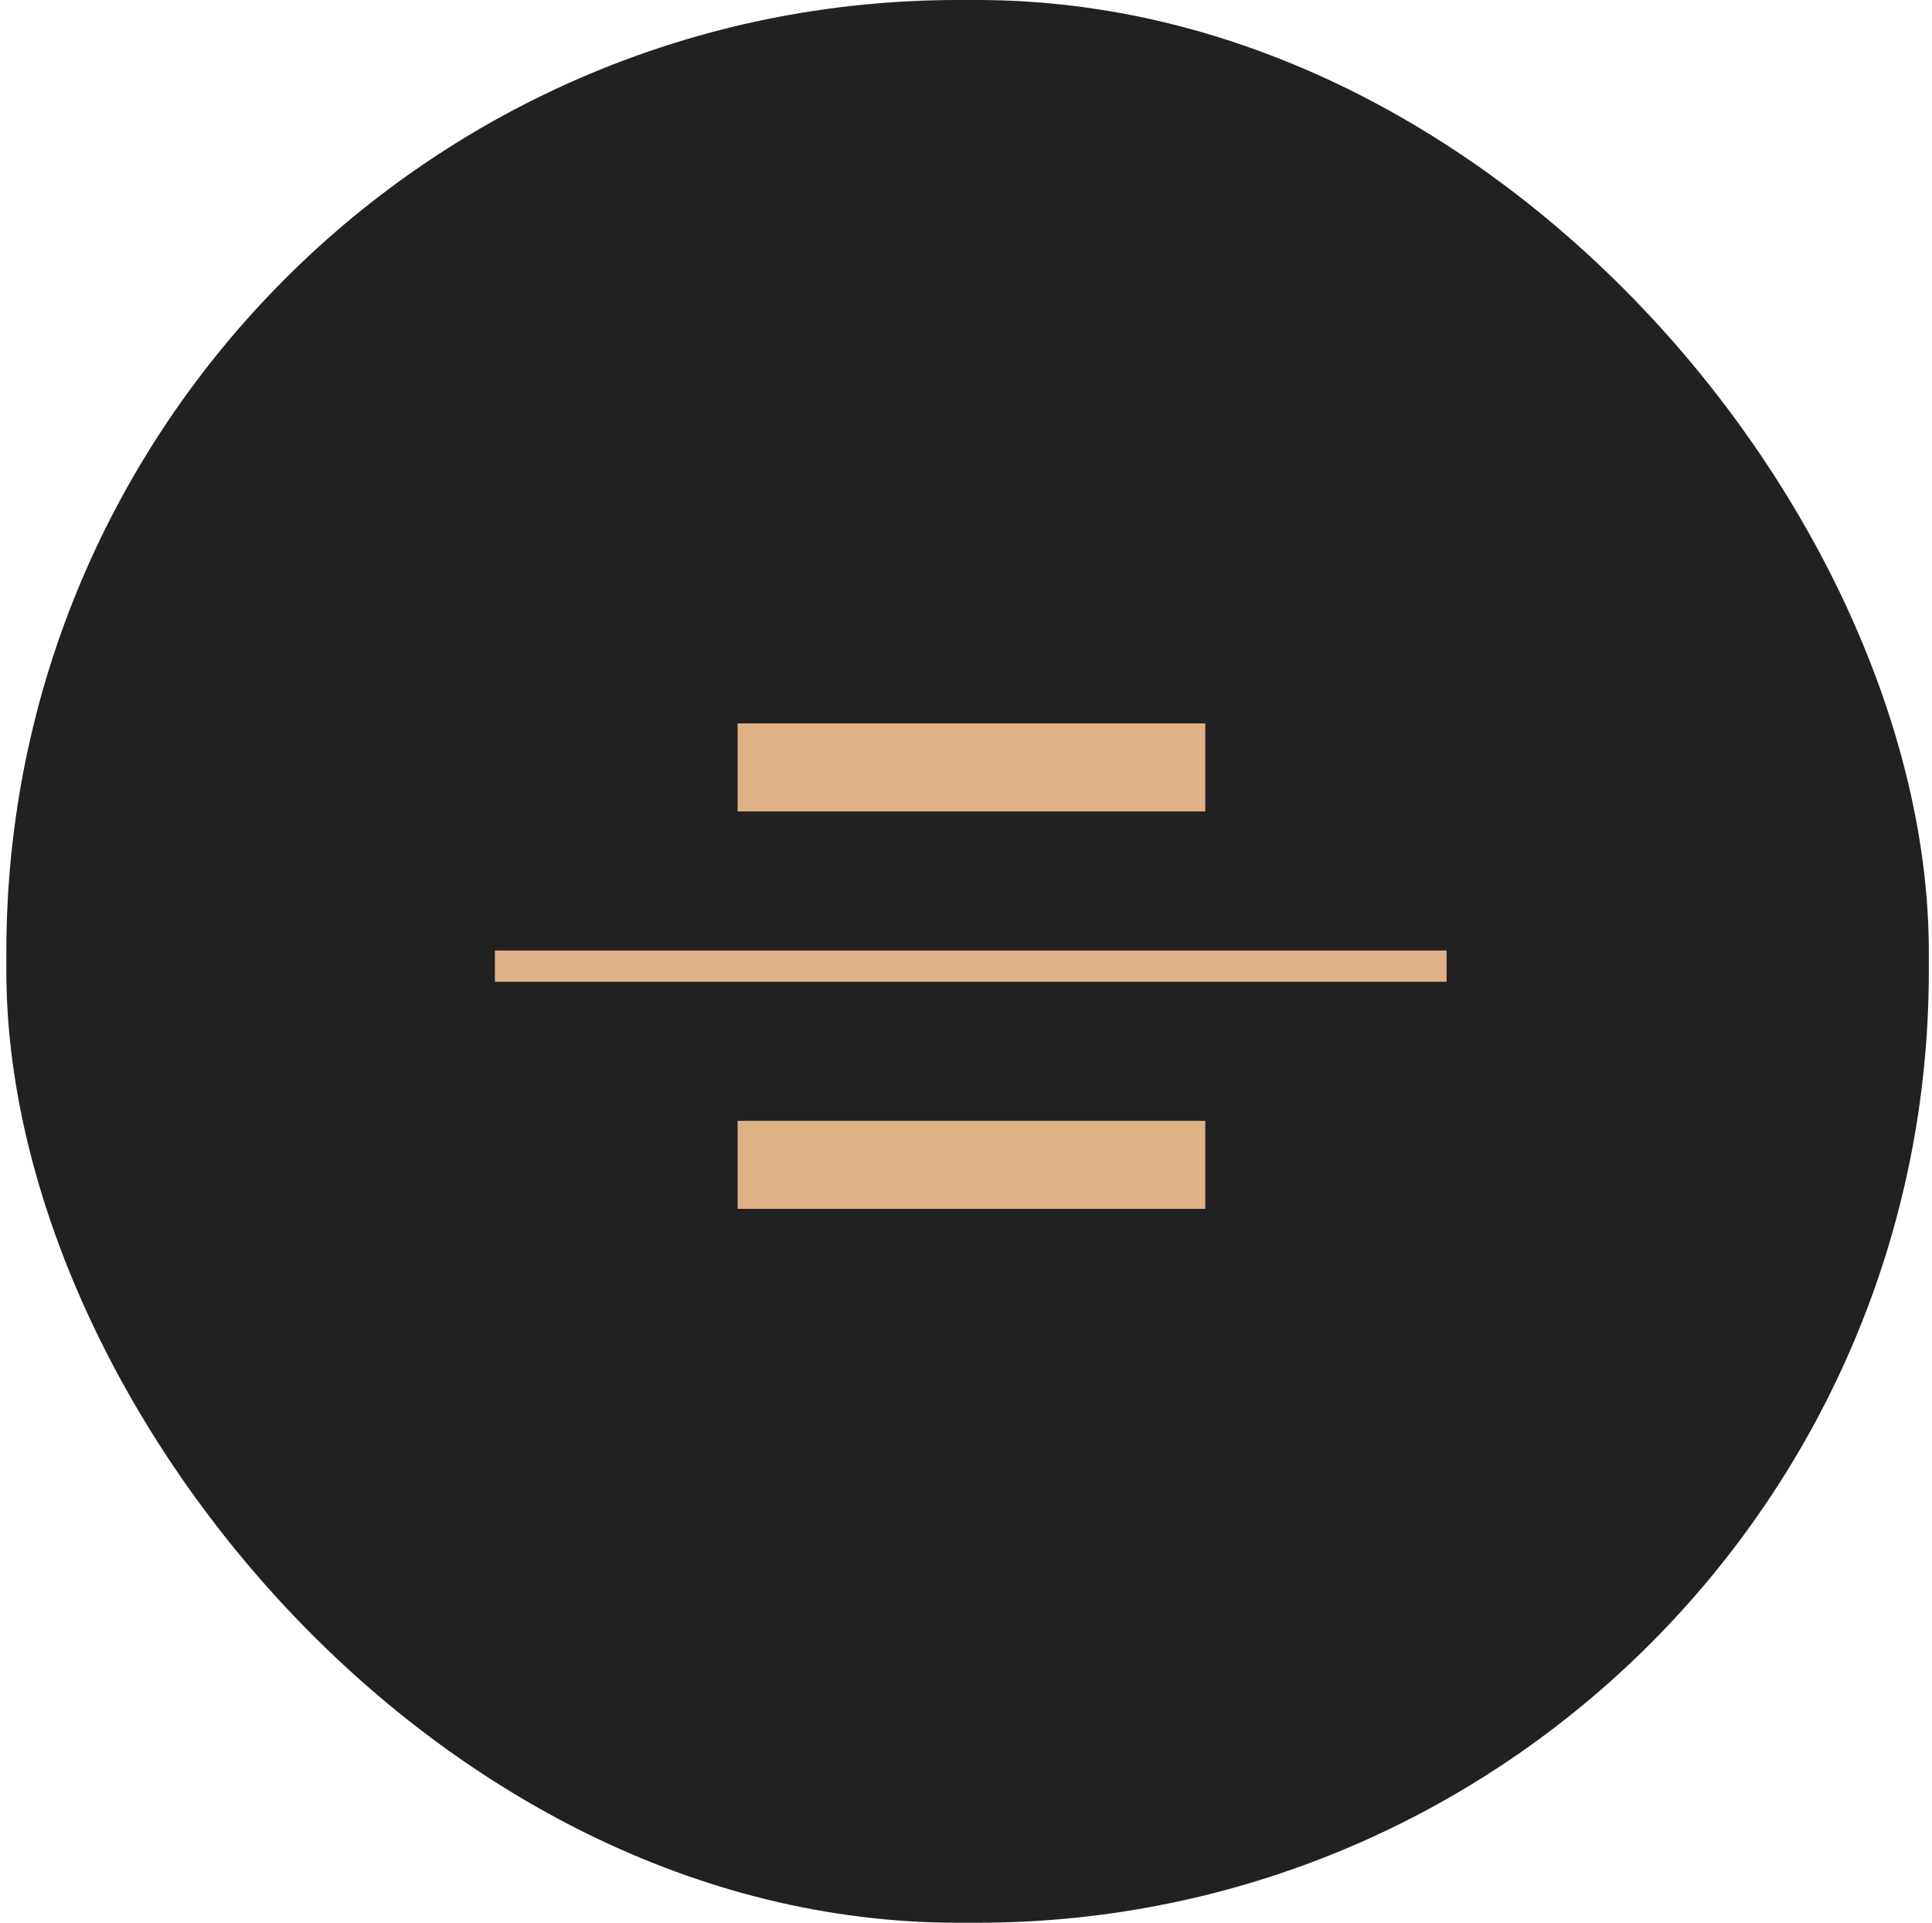 <svg width="203" height="202" viewBox="0 0 203 202" fill="none" xmlns="http://www.w3.org/2000/svg">
<rect x="0.667" width="202" height="202" rx="100" fill="#212121"/>
<mask id="mask0_26_61" style="mask-type:alpha" maskUnits="userSpaceOnUse" x="2" y="0" width="199" height="202">
<path d="M200.605 0H2.728V202H200.605V0Z" fill="#D9D9D9"/>
</mask>
<g mask="url(#mask0_26_61)">
<path d="M52 103.14V99.86H152V103.14H52ZM77.503 85.246V76H126.641V85.246H77.503ZM77.503 127V117.754H126.641V127H77.503Z" fill="#DFB187"/>
</g>
</svg>

